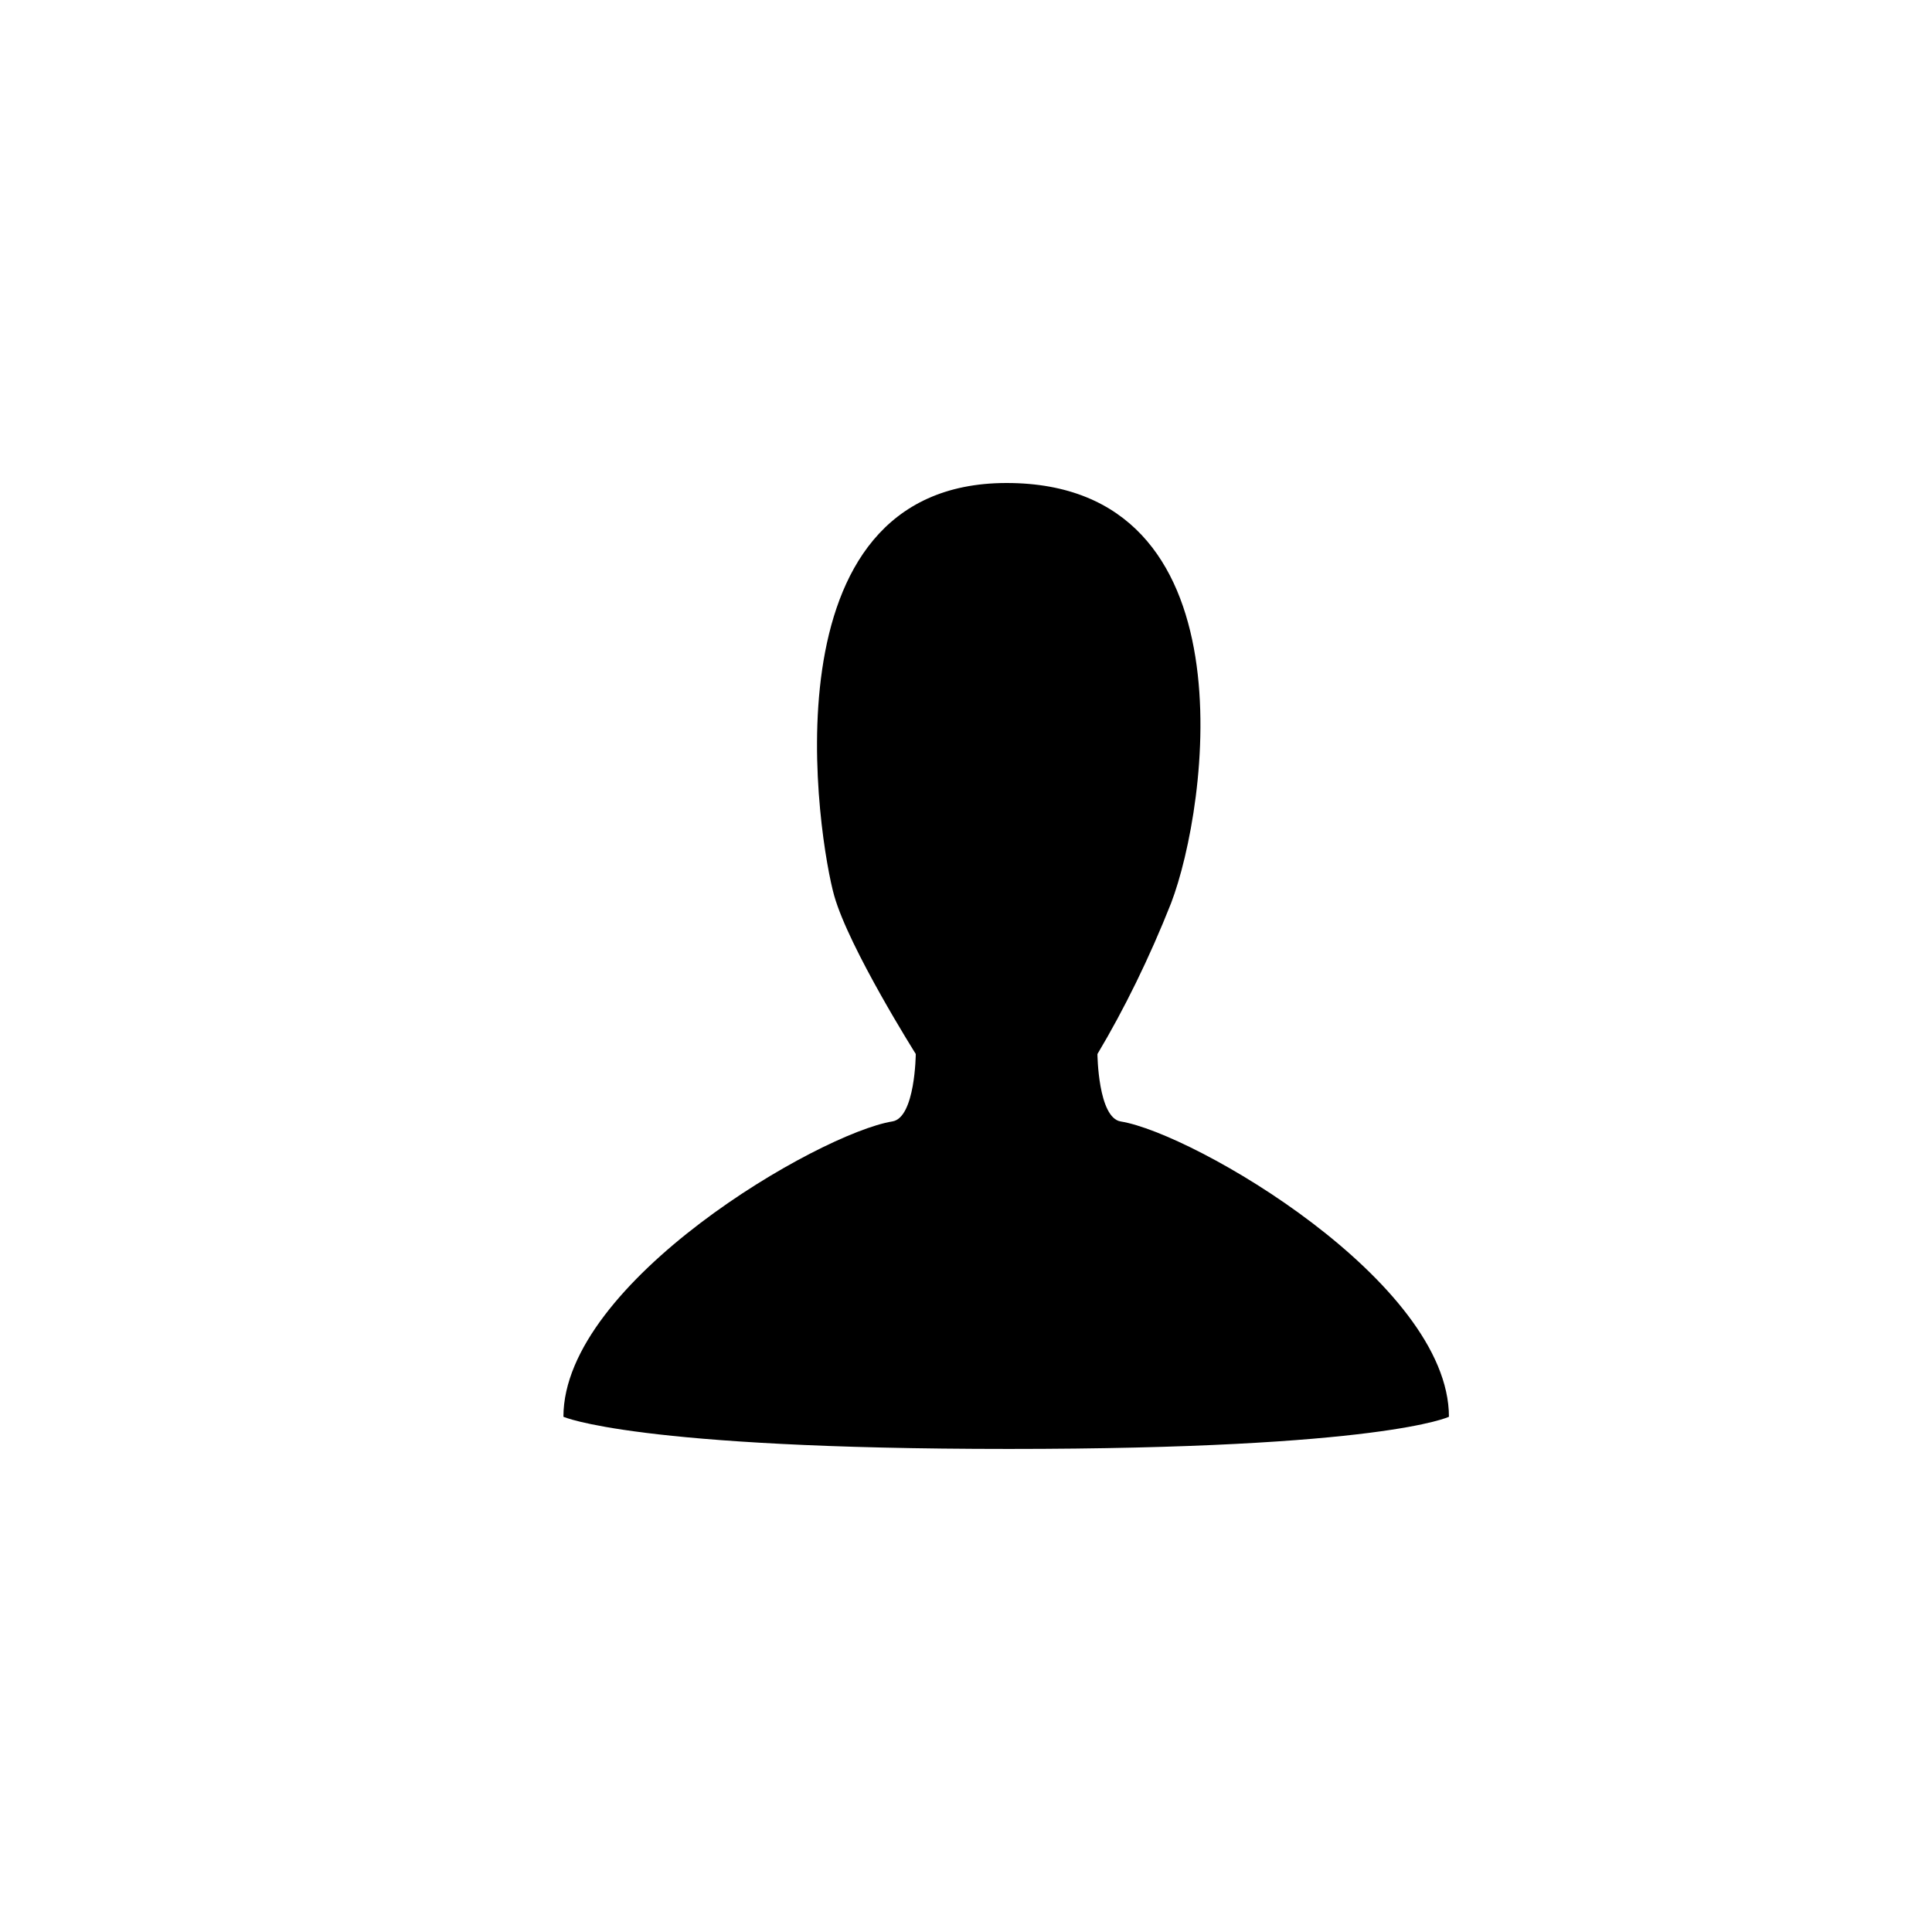<!-- Generated by IcoMoon.io -->
<svg version="1.1" xmlns="http://www.w3.org/2000/svg" width="32" height="32" viewBox="0 0 32 32">
<title>contact</title>
<path d="M23.999 23.467c0-2.234-4.221-4.695-5.436-4.892v0c-0.377-0.061-0.386-1.117-0.386-1.117 0.441-0.737 0.864-1.599 1.219-2.497 0.615-1.605 1.367-6.961-2.724-6.961s-3.104 5.965-2.854 6.839c0.249 0.873 1.35 2.618 1.35 2.618s-0.008 1.054-0.386 1.117c-1.214 0.197-5.45 2.659-5.45 4.892 0 0 1.179 0.533 7.377 0.533s7.29-0.533 7.29-0.533l-0.001 0.001z"></path>
</svg>
